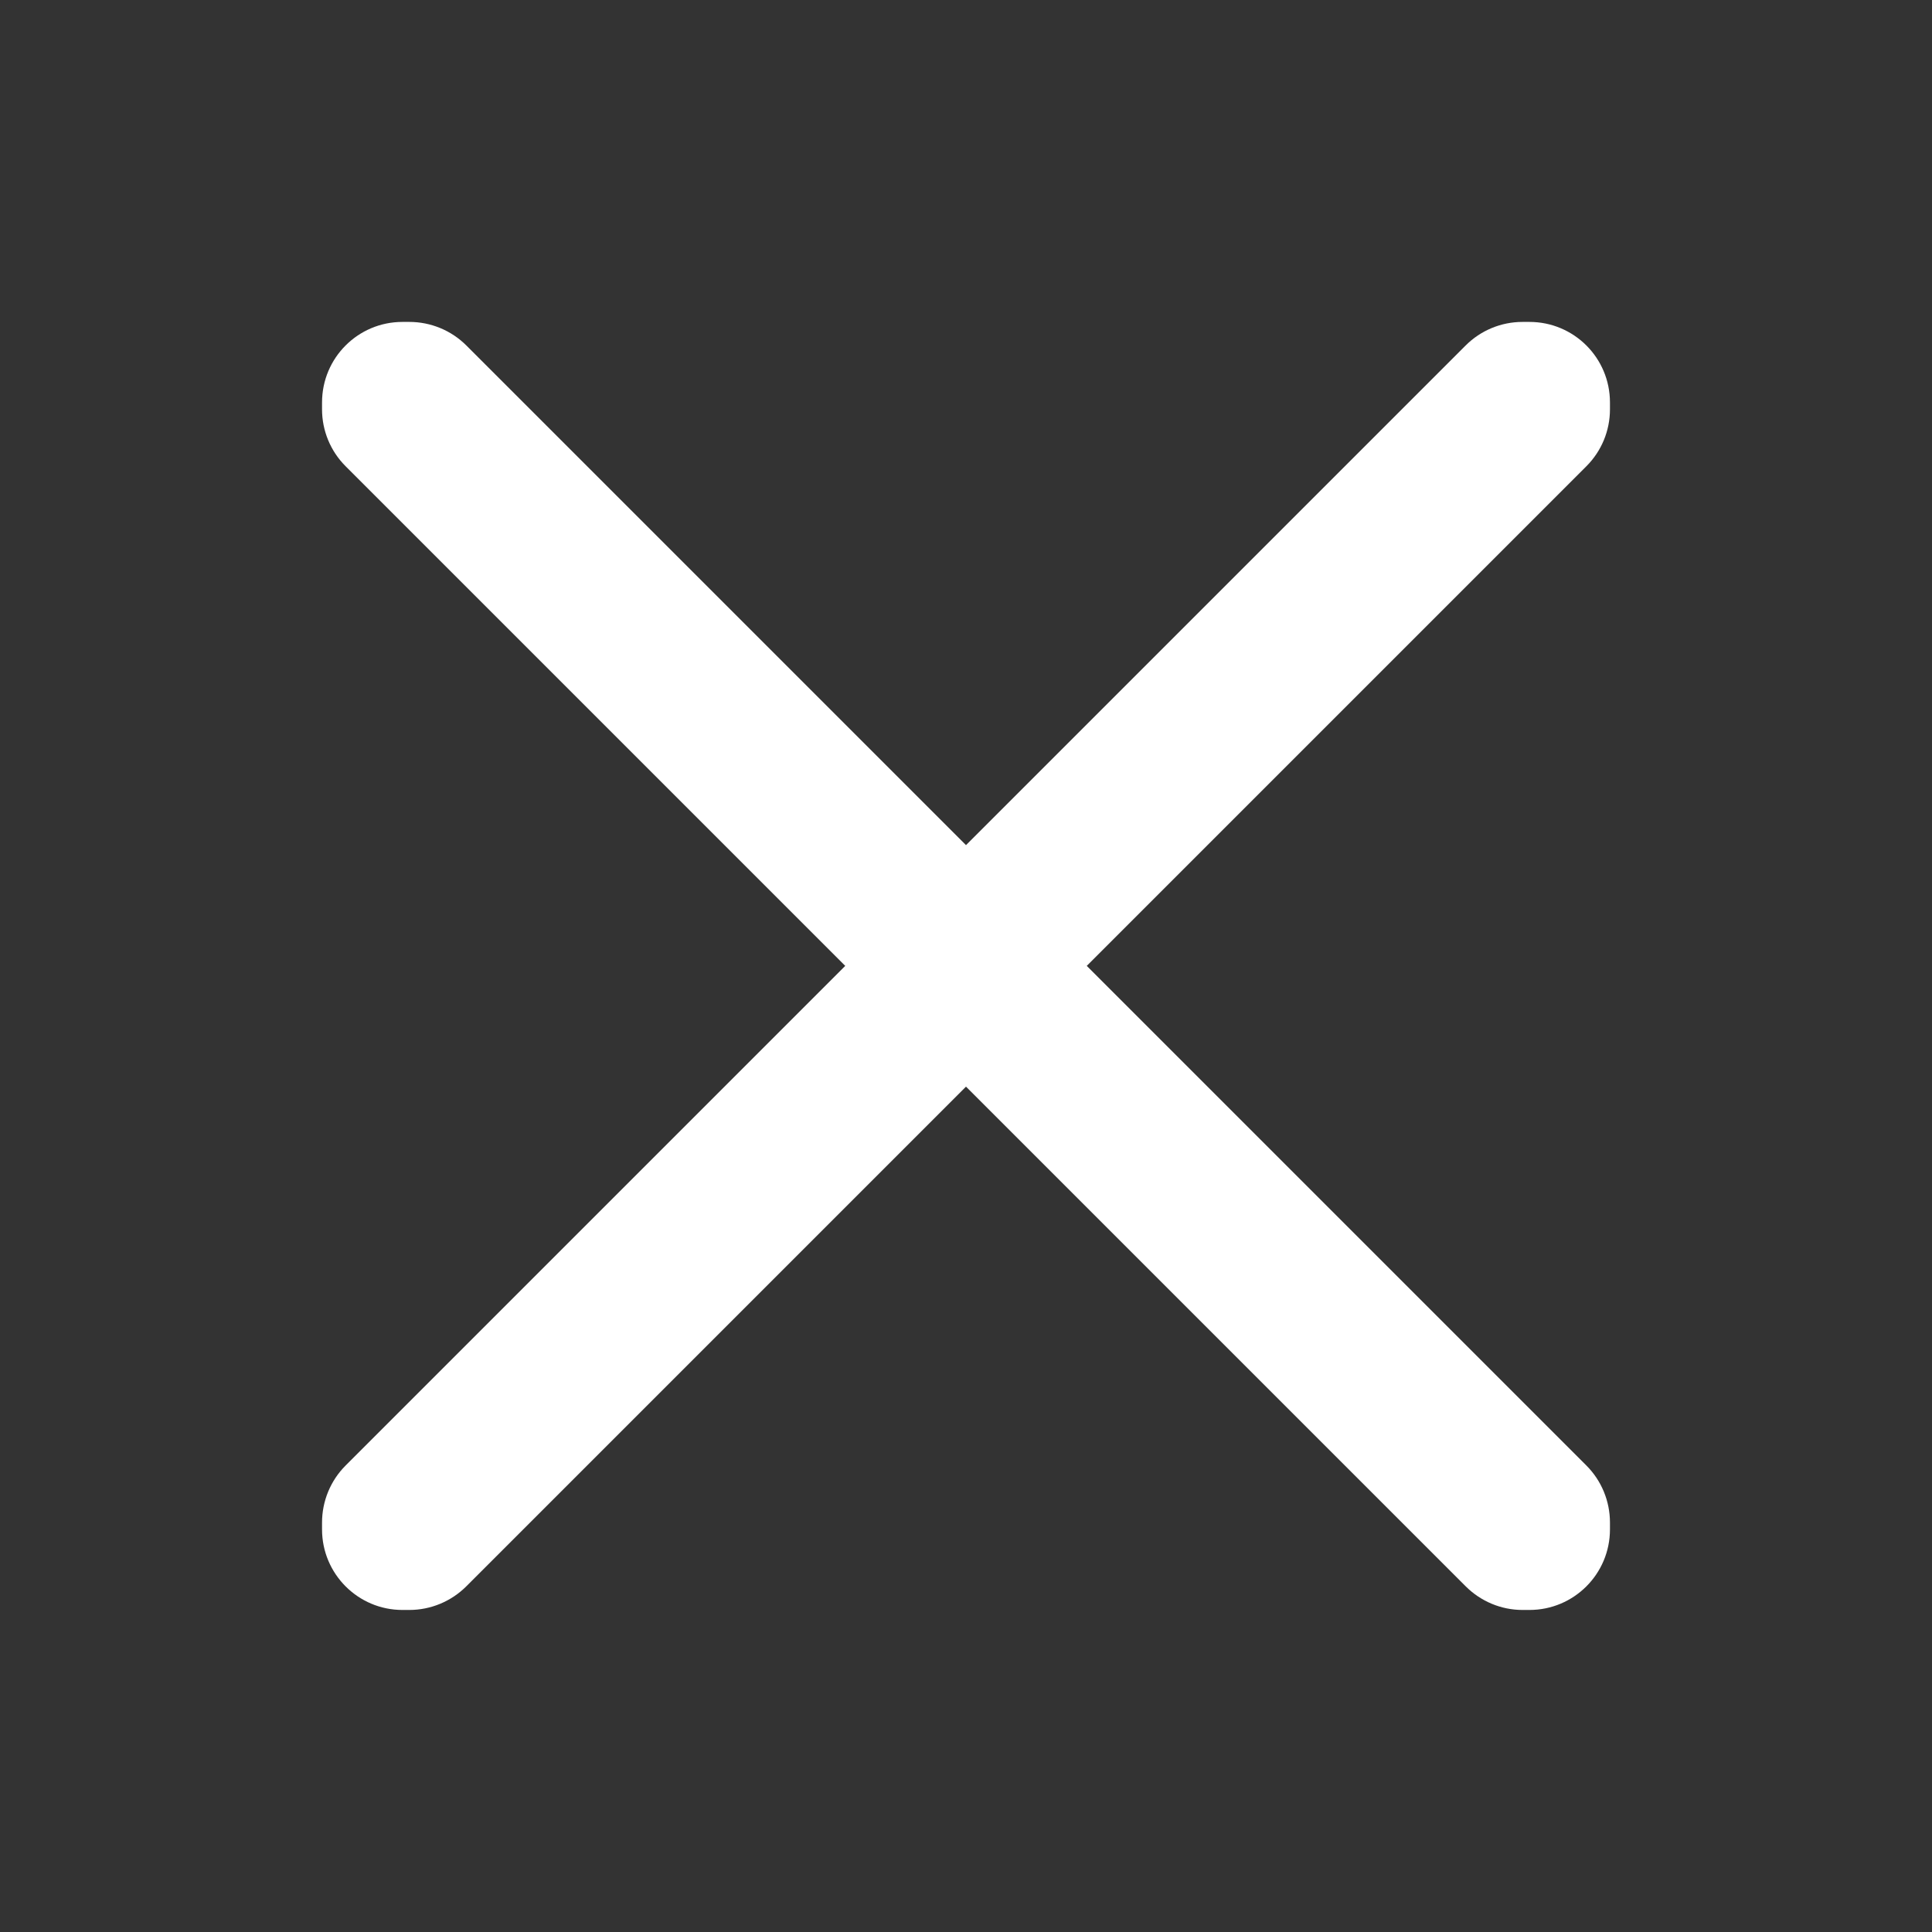 <svg width="16" height="16" viewBox="0 0 16 16" fill="none" xmlns="http://www.w3.org/2000/svg">
<rect x="0" y="0" width="16" height="16" fill="#333333" stroke="none"/>
<path d="M13.333 3.39C13.333 3.567 13.263 3.736 13.138 3.861L9 7.999L13.138 12.137C13.263 12.262 13.333 12.432 13.333 12.609V12.666C13.333 13.034 13.035 13.333 12.666 13.333H12.609C12.432 13.333 12.263 13.262 12.138 13.137L8 8.999L3.862 13.137C3.737 13.262 3.567 13.333 3.39 13.333H3.333C2.965 13.333 2.667 13.034 2.667 12.666V12.609C2.667 12.432 2.737 12.262 2.862 12.137L7 7.999L2.862 3.861C2.737 3.736 2.667 3.567 2.667 3.39V3.333C2.667 2.964 2.965 2.666 3.333 2.666H3.39C3.567 2.666 3.737 2.736 3.862 2.861L8 6.999L12.138 2.861C12.263 2.736 12.432 2.666 12.609 2.666H12.666C13.035 2.666 13.333 2.964 13.333 3.333V3.39Z" fill="#FFFFFF"/>
</svg>
